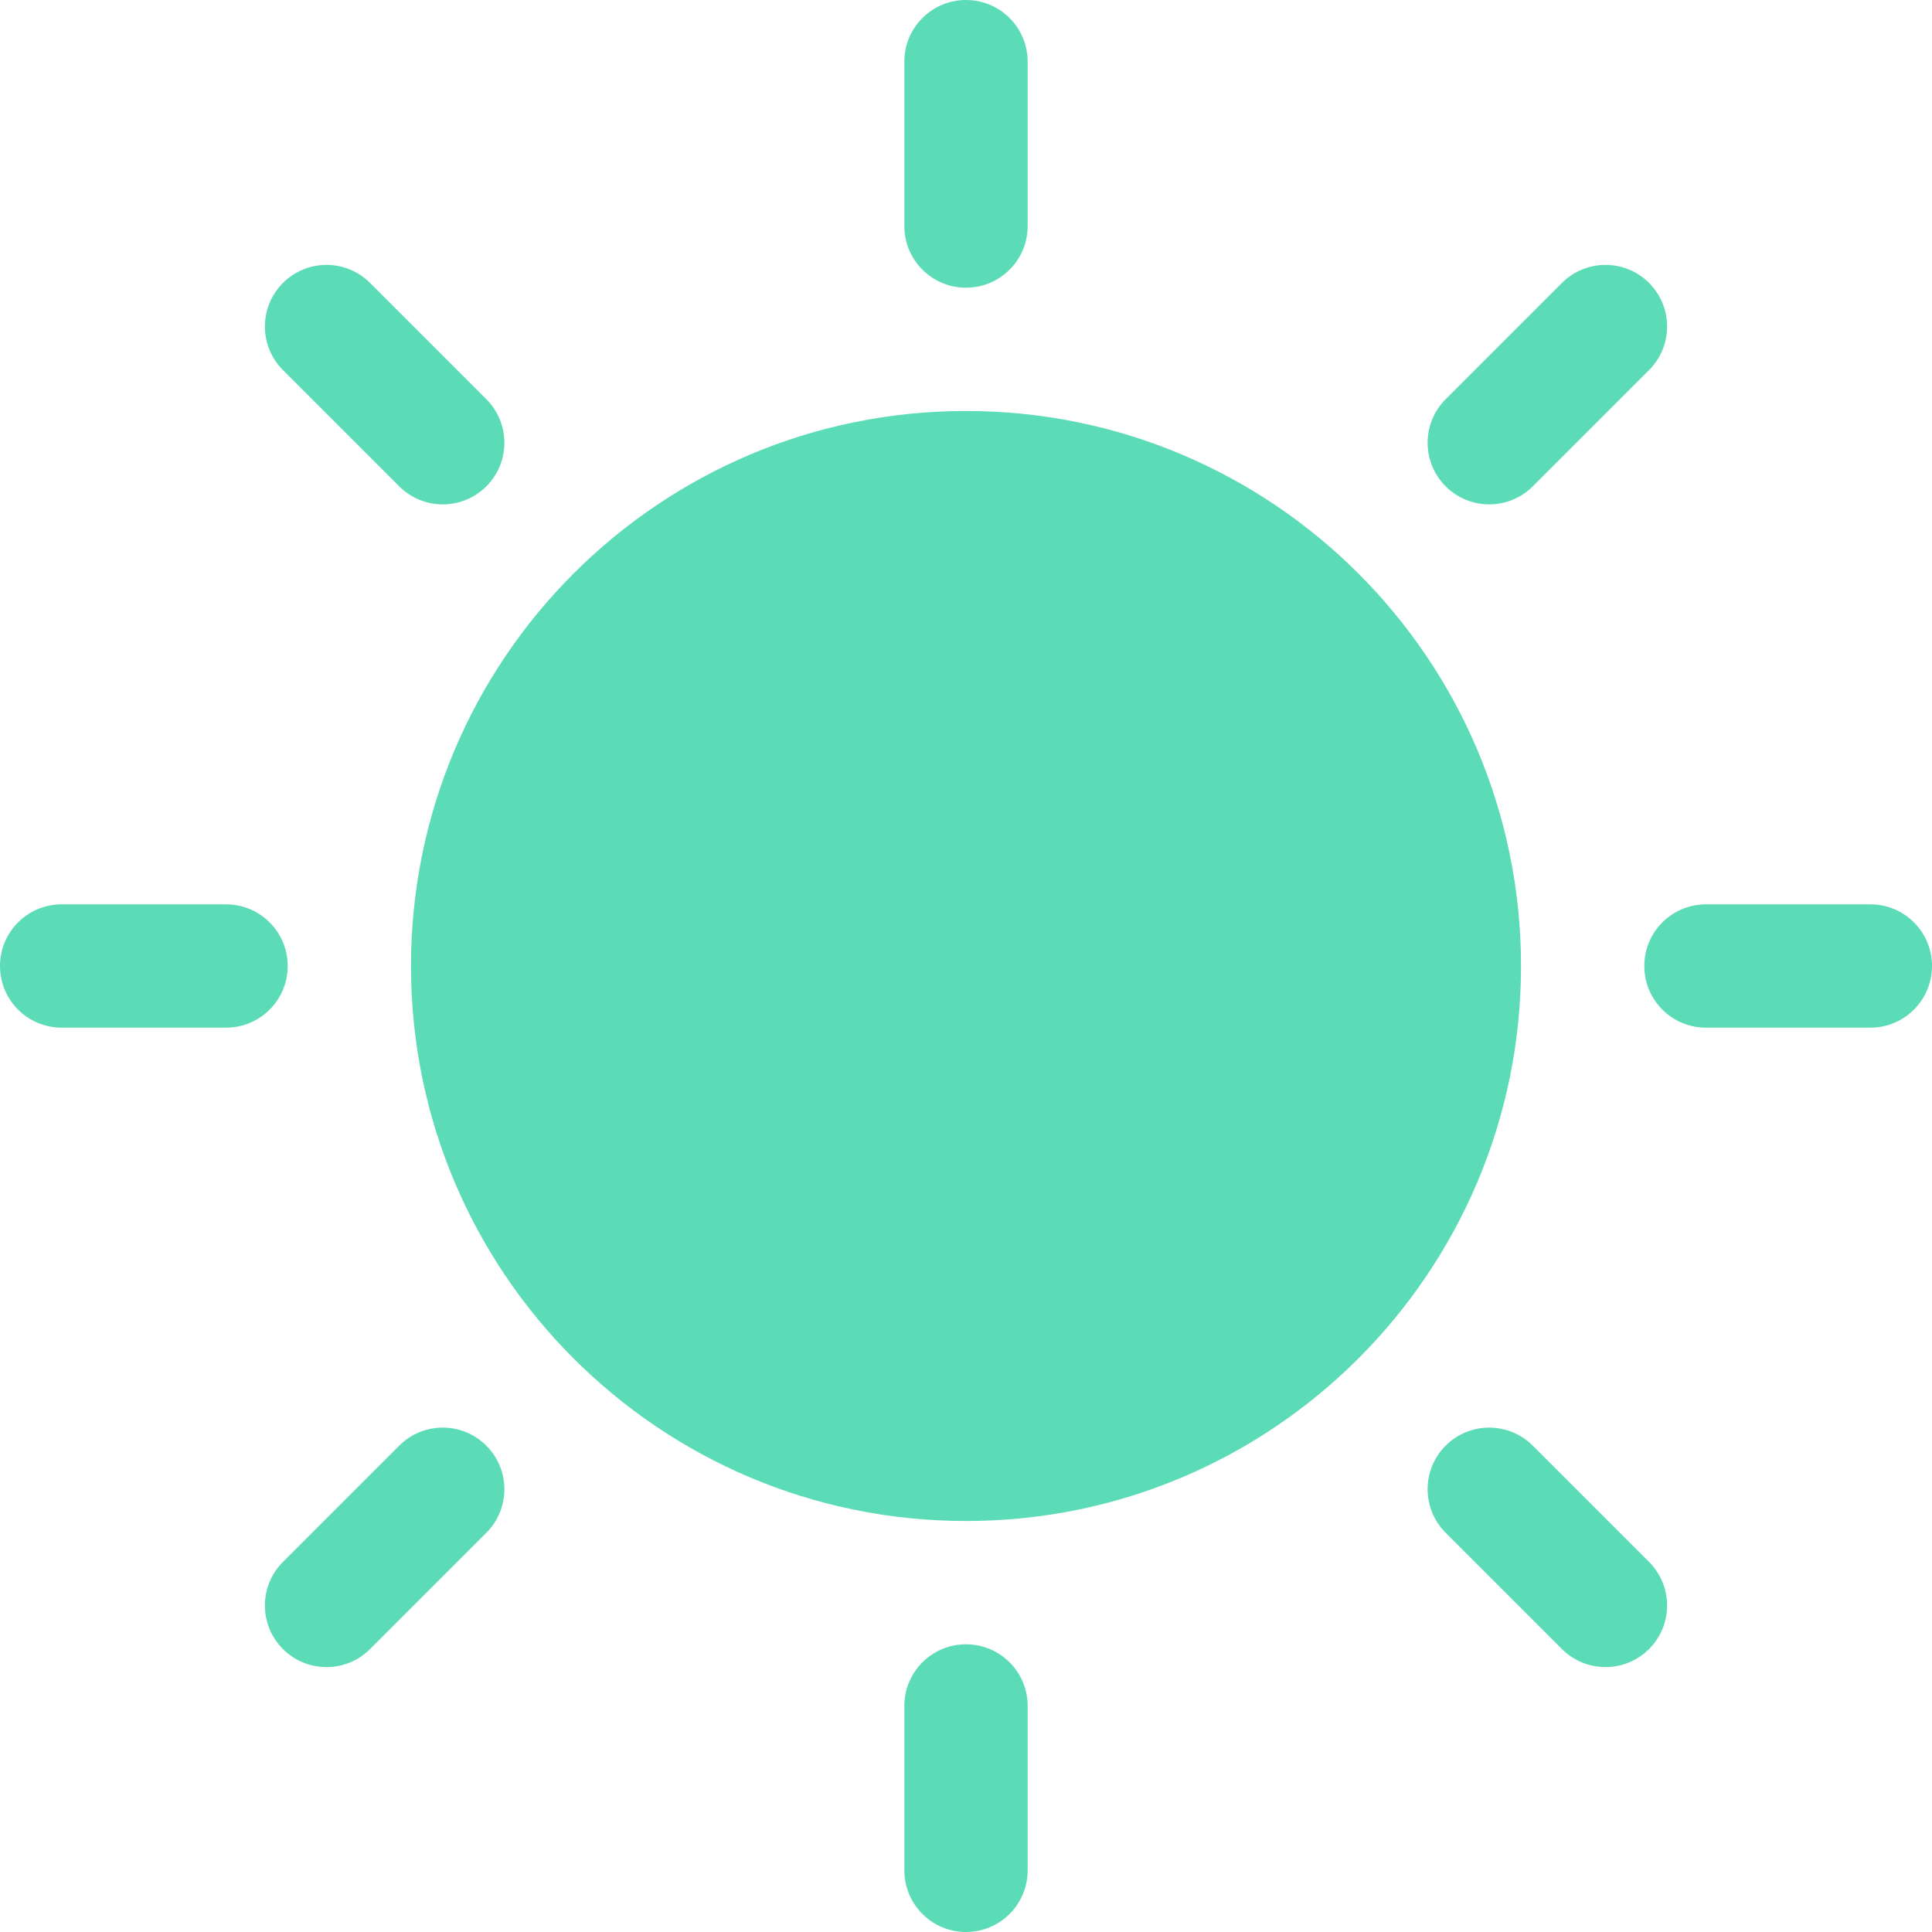 <svg width="11" height="11" viewBox="0 0 11 11" fill="none" xmlns="http://www.w3.org/2000/svg">
<path d="M5.851 0.351C5.851 0.157 5.694 0 5.5 0C5.306 0 5.149 0.157 5.149 0.351V1.287C5.149 1.481 5.306 1.638 5.5 1.638C5.694 1.638 5.851 1.481 5.851 1.287V0.351Z" fill="#5BDCB7"/>
<path d="M2.107 1.611C1.97 1.474 1.748 1.474 1.611 1.611C1.474 1.748 1.474 1.97 1.611 2.107L2.273 2.769C2.41 2.906 2.632 2.906 2.769 2.769C2.906 2.632 2.906 2.41 2.769 2.273L2.107 1.611Z" fill="#5BDCB7"/>
<path d="M9.389 2.107C9.526 1.97 9.526 1.748 9.389 1.611C9.252 1.474 9.03 1.474 8.893 1.611L8.231 2.273C8.094 2.41 8.094 2.632 8.231 2.769C8.368 2.906 8.59 2.906 8.727 2.769L9.389 2.107Z" fill="#5BDCB7"/>
<path d="M5.5 2.34C3.755 2.34 2.34 3.755 2.34 5.5C2.34 7.245 3.755 8.66 5.5 8.66C7.245 8.66 8.66 7.245 8.66 5.5C8.66 3.755 7.245 2.34 5.5 2.34Z" fill="#5BDCB7"/>
<path d="M0.351 5.149C0.157 5.149 0 5.306 0 5.5C0 5.694 0.157 5.851 0.351 5.851H1.287C1.481 5.851 1.638 5.694 1.638 5.5C1.638 5.306 1.481 5.149 1.287 5.149H0.351Z" fill="#5BDCB7"/>
<path d="M9.713 5.149C9.519 5.149 9.362 5.306 9.362 5.5C9.362 5.694 9.519 5.851 9.713 5.851H10.649C10.843 5.851 11 5.694 11 5.5C11 5.306 10.843 5.149 10.649 5.149H9.713Z" fill="#5BDCB7"/>
<path d="M2.769 8.727C2.906 8.59 2.906 8.368 2.769 8.231C2.632 8.094 2.41 8.094 2.273 8.231L1.611 8.893C1.474 9.03 1.474 9.252 1.611 9.389C1.748 9.526 1.97 9.526 2.107 9.389L2.769 8.727Z" fill="#5BDCB7"/>
<path d="M8.727 8.231C8.59 8.094 8.368 8.094 8.231 8.231C8.094 8.368 8.094 8.59 8.231 8.727L8.893 9.389C9.03 9.526 9.252 9.526 9.389 9.389C9.526 9.252 9.526 9.03 9.389 8.893L8.727 8.231Z" fill="#5BDCB7"/>
<path d="M5.851 9.713C5.851 9.519 5.694 9.362 5.5 9.362C5.306 9.362 5.149 9.519 5.149 9.713V10.649C5.149 10.843 5.306 11 5.5 11C5.694 11 5.851 10.843 5.851 10.649V9.713Z" fill="#5BDCB7"/>
</svg>
